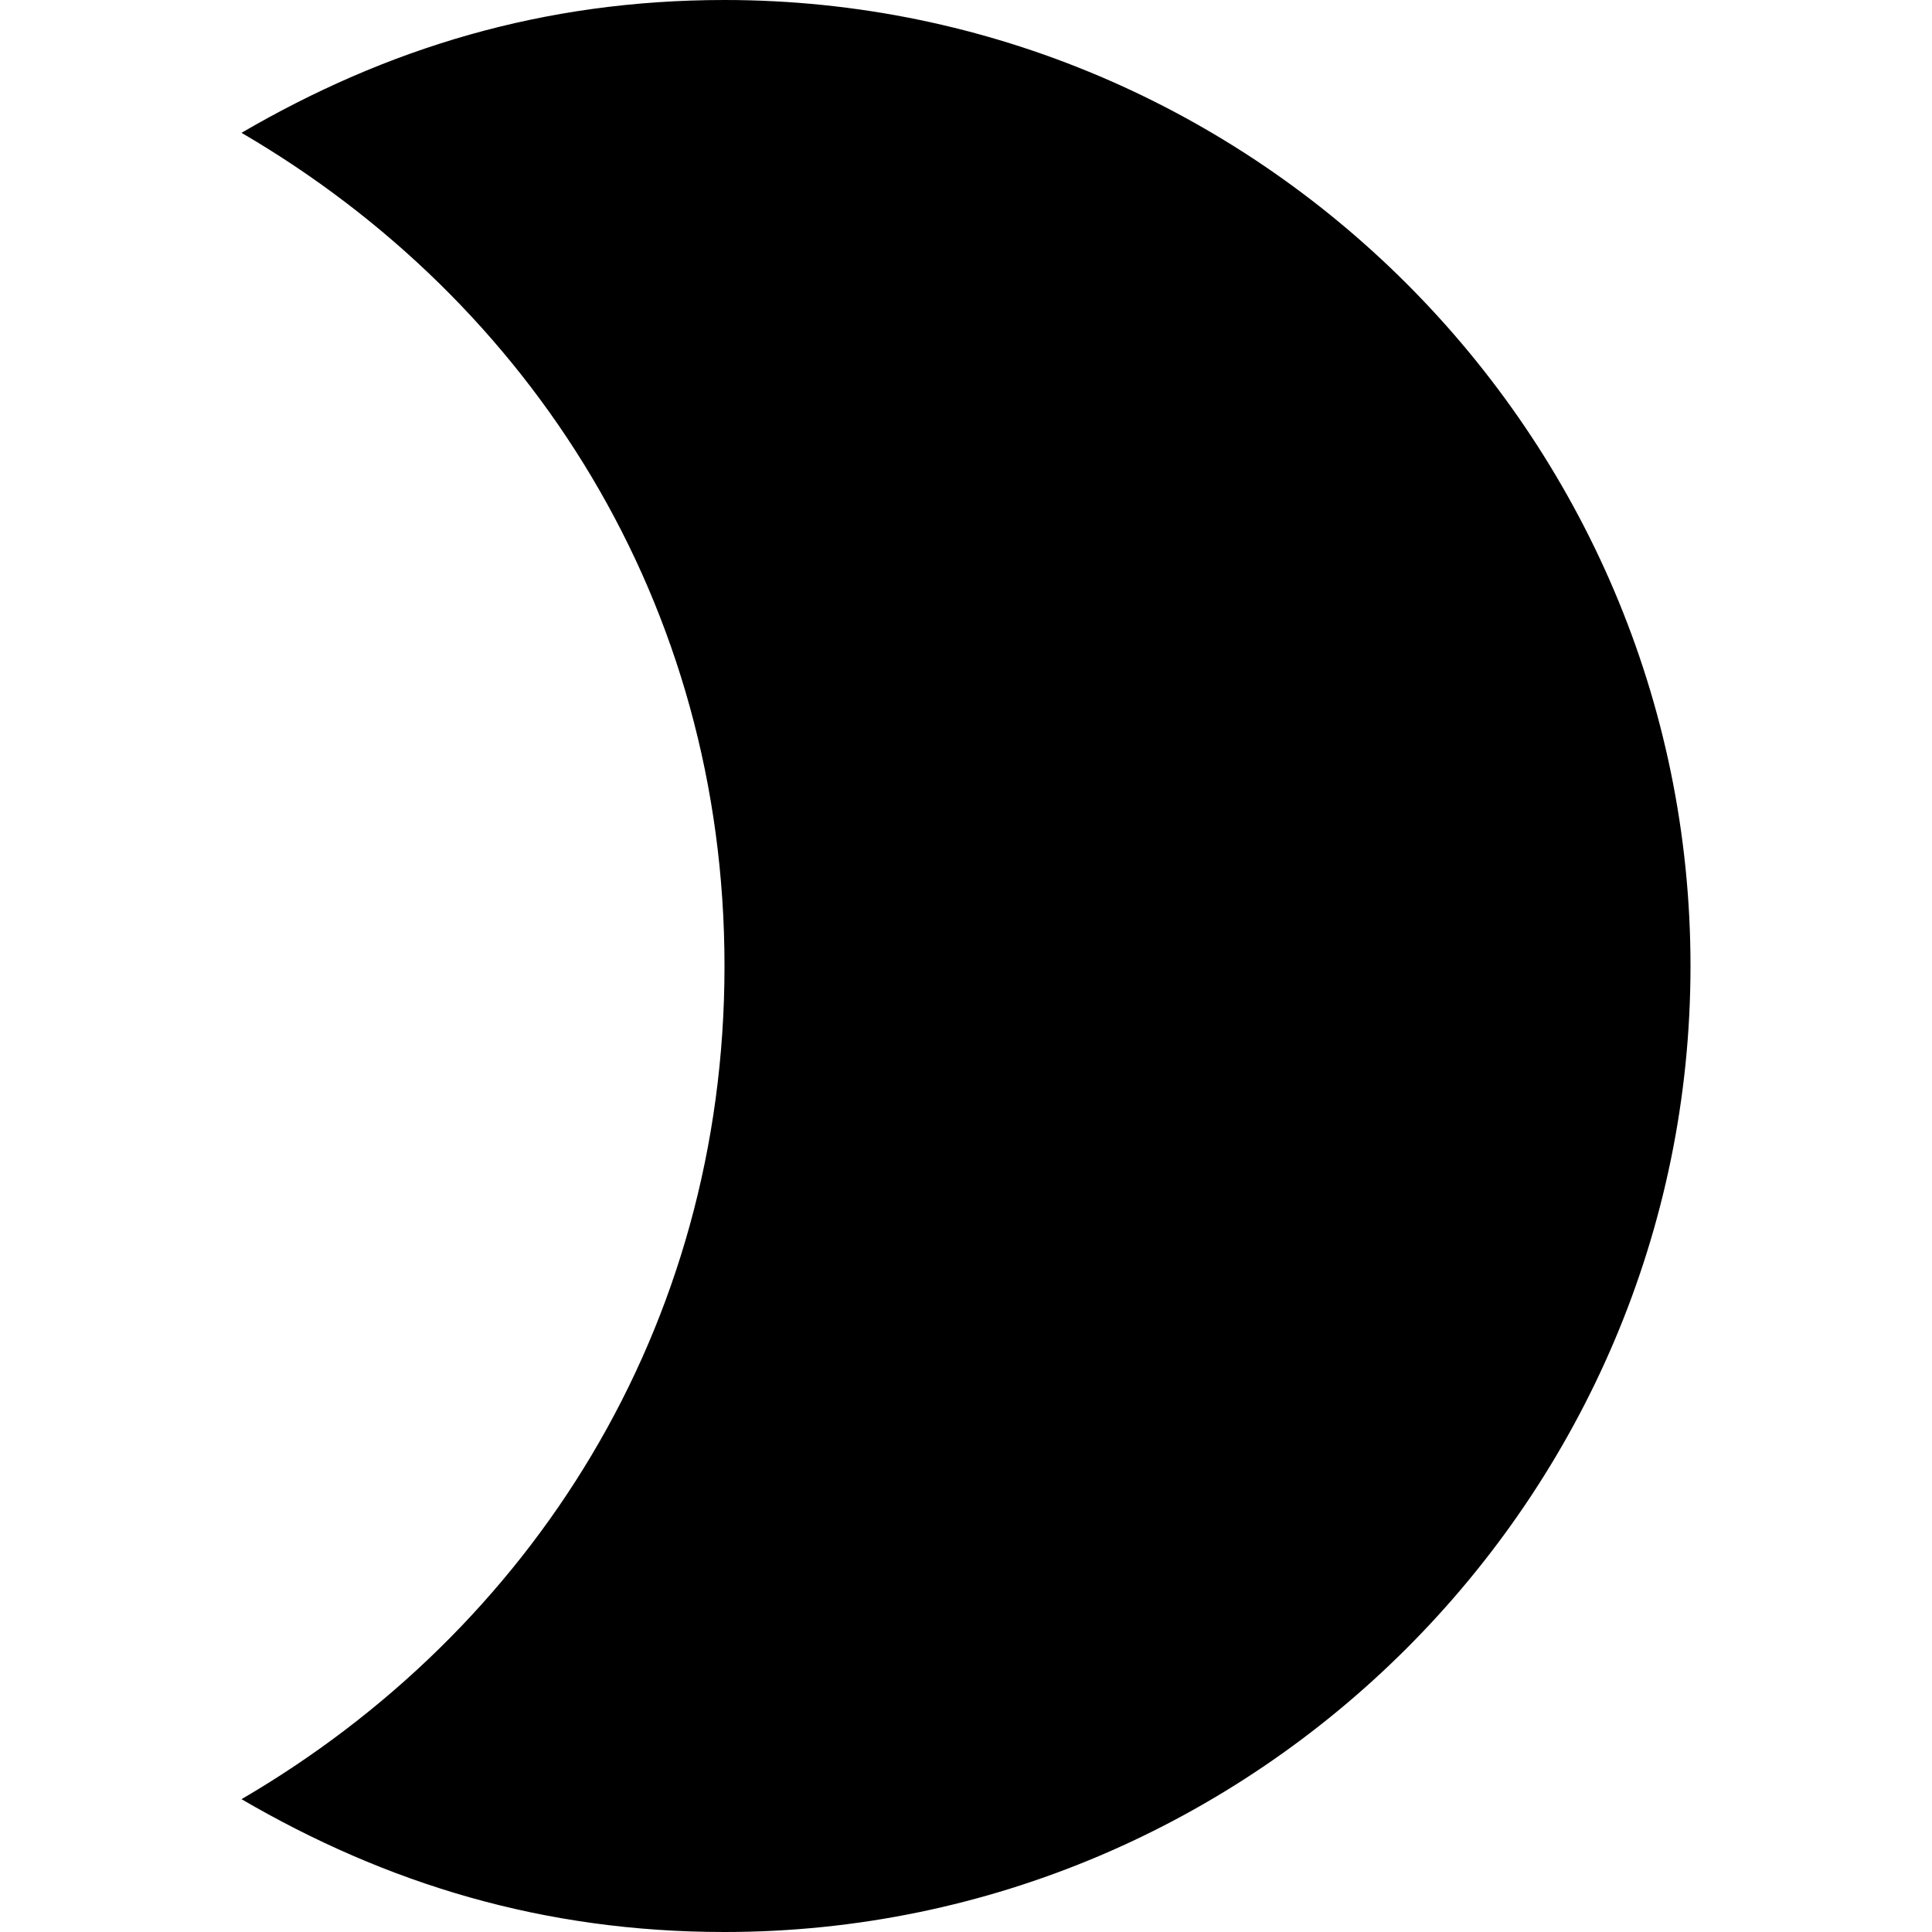 <?xml version="1.0" encoding="utf-8"?>
<!-- Generator: Adobe Illustrator 22.1.0, SVG Export Plug-In . SVG Version: 6.00 Build 0)  -->
<svg version="1.1" baseProfile="tiny" id="Layer_2" xmlns="http://www.w3.org/2000/svg" xmlns:xlink="http://www.w3.org/1999/xlink"
	 x="0px" y="0px" viewBox="0 0 16 16" xml:space="preserve">
<path d="M6,0C4.5,0,3.2,0.4,2,1.1C4.4,2.5,6,5,6,8s-1.6,5.5-4,6.9C3.2,15.6,4.5,16,6,16c4.4,0,8-3.6,8-8S10.4,0,6,0z"/>
</svg>
